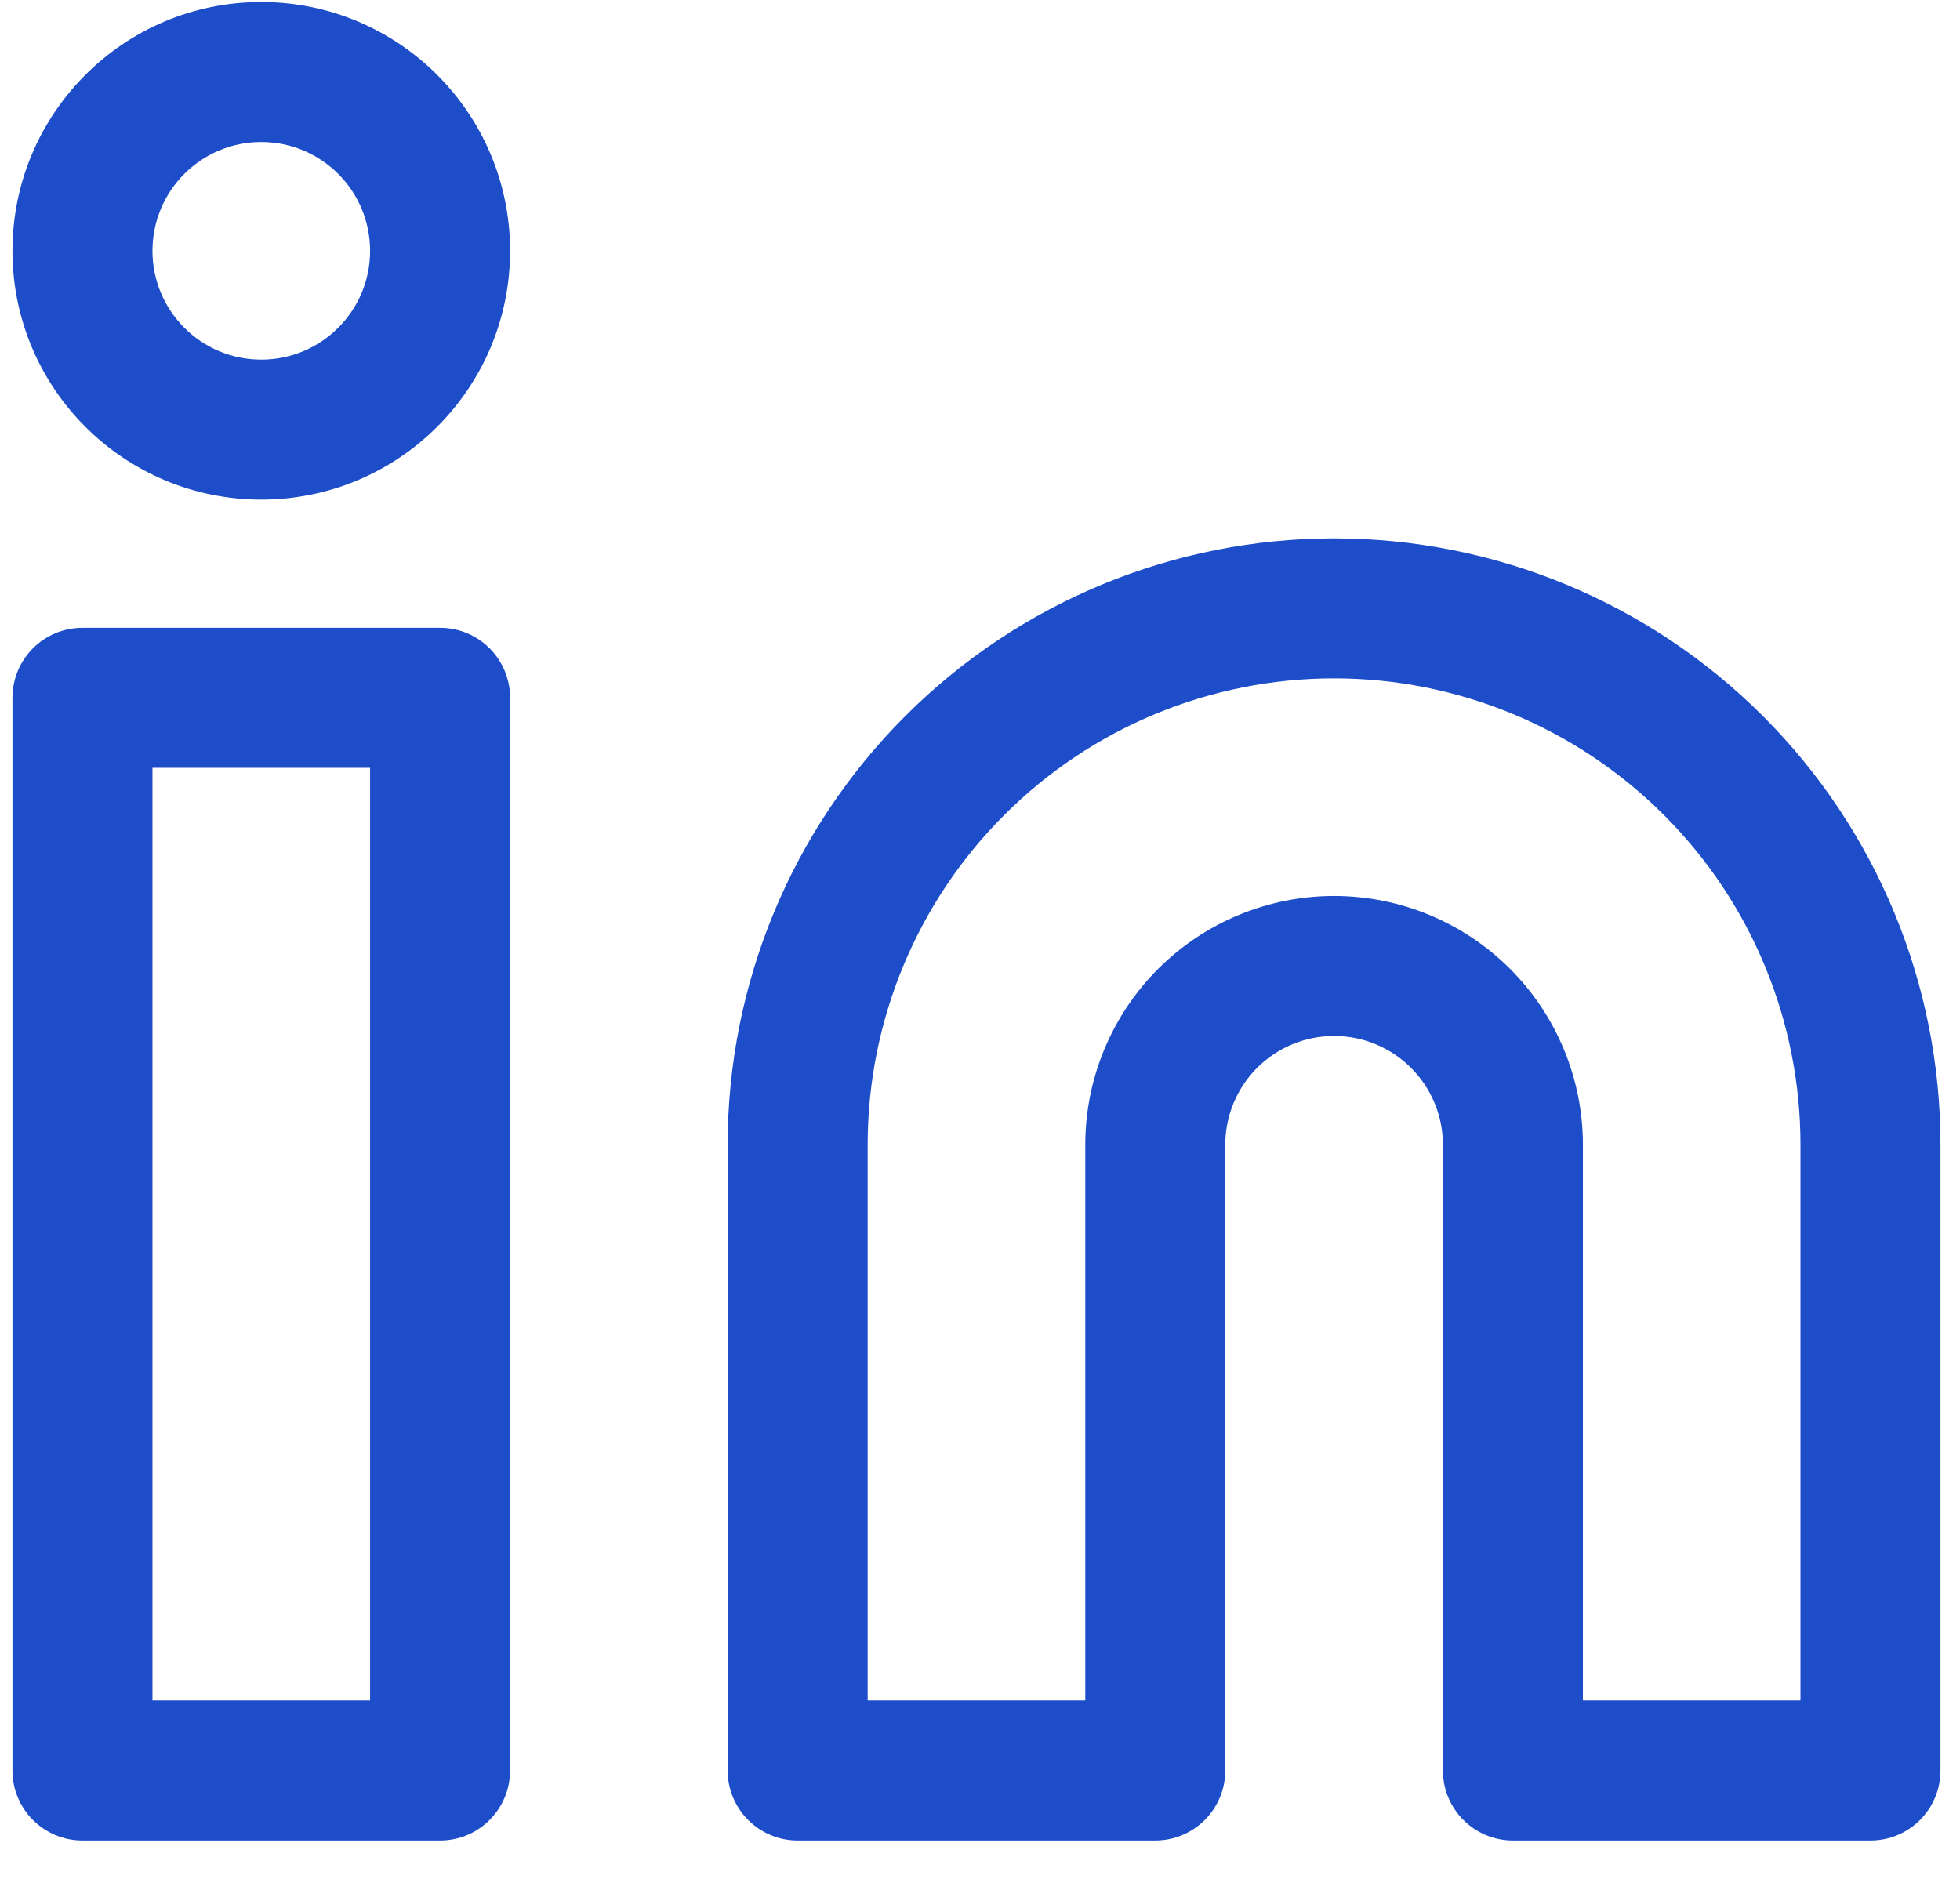 <svg width="28" height="27" viewBox="0 0 28 27" fill="none" xmlns="http://www.w3.org/2000/svg">
<path fill-rule="evenodd" clip-rule="evenodd" d="M19.058 9.692C17.291 9.692 15.596 10.394 14.347 11.644C13.097 12.893 12.395 14.588 12.395 16.355V24.296H15.504V16.355C15.504 15.413 15.879 14.509 16.545 13.842C17.212 13.176 18.116 12.801 19.058 12.801C20.001 12.801 20.905 13.176 21.572 13.842C22.238 14.509 22.613 15.413 22.613 16.355V24.296H25.721V16.355C25.721 14.588 25.02 12.893 23.77 11.644C22.52 10.394 20.826 9.692 19.058 9.692ZM12.933 10.23C14.557 8.605 16.761 7.692 19.058 7.692C21.356 7.692 23.559 8.605 25.184 10.23C26.809 11.854 27.721 14.058 27.721 16.355V25.296C27.721 25.848 27.274 26.296 26.721 26.296H21.613C21.061 26.296 20.613 25.848 20.613 25.296V16.355C20.613 15.943 20.449 15.548 20.157 15.256C19.866 14.965 19.471 14.801 19.058 14.801C18.646 14.801 18.251 14.965 17.959 15.256C17.668 15.548 17.504 15.943 17.504 16.355V25.296C17.504 25.848 17.056 26.296 16.504 26.296H11.395C10.843 26.296 10.395 25.848 10.395 25.296V16.355C10.395 14.058 11.308 11.854 12.933 10.23Z" fill="#1D4DC8"/>
<path fill-rule="evenodd" clip-rule="evenodd" d="M0.178 9.97C0.178 9.417 0.625 8.97 1.178 8.97H6.287C6.839 8.97 7.287 9.417 7.287 9.97V25.296C7.287 25.848 6.839 26.296 6.287 26.296H1.178C0.625 26.296 0.178 25.848 0.178 25.296V9.97ZM2.178 10.97V24.296H5.287V10.97H2.178Z" fill="#1D4DC8"/>
<path fill-rule="evenodd" clip-rule="evenodd" d="M3.732 2.029C2.874 2.029 2.178 2.725 2.178 3.584C2.178 4.442 2.874 5.138 3.732 5.138C4.591 5.138 5.287 4.442 5.287 3.584C5.287 2.725 4.591 2.029 3.732 2.029ZM0.178 3.584C0.178 1.621 1.769 0.029 3.732 0.029C5.695 0.029 7.287 1.621 7.287 3.584C7.287 5.547 5.695 7.138 3.732 7.138C1.769 7.138 0.178 5.547 0.178 3.584Z" fill="#1D4DC8"/>
</svg>
